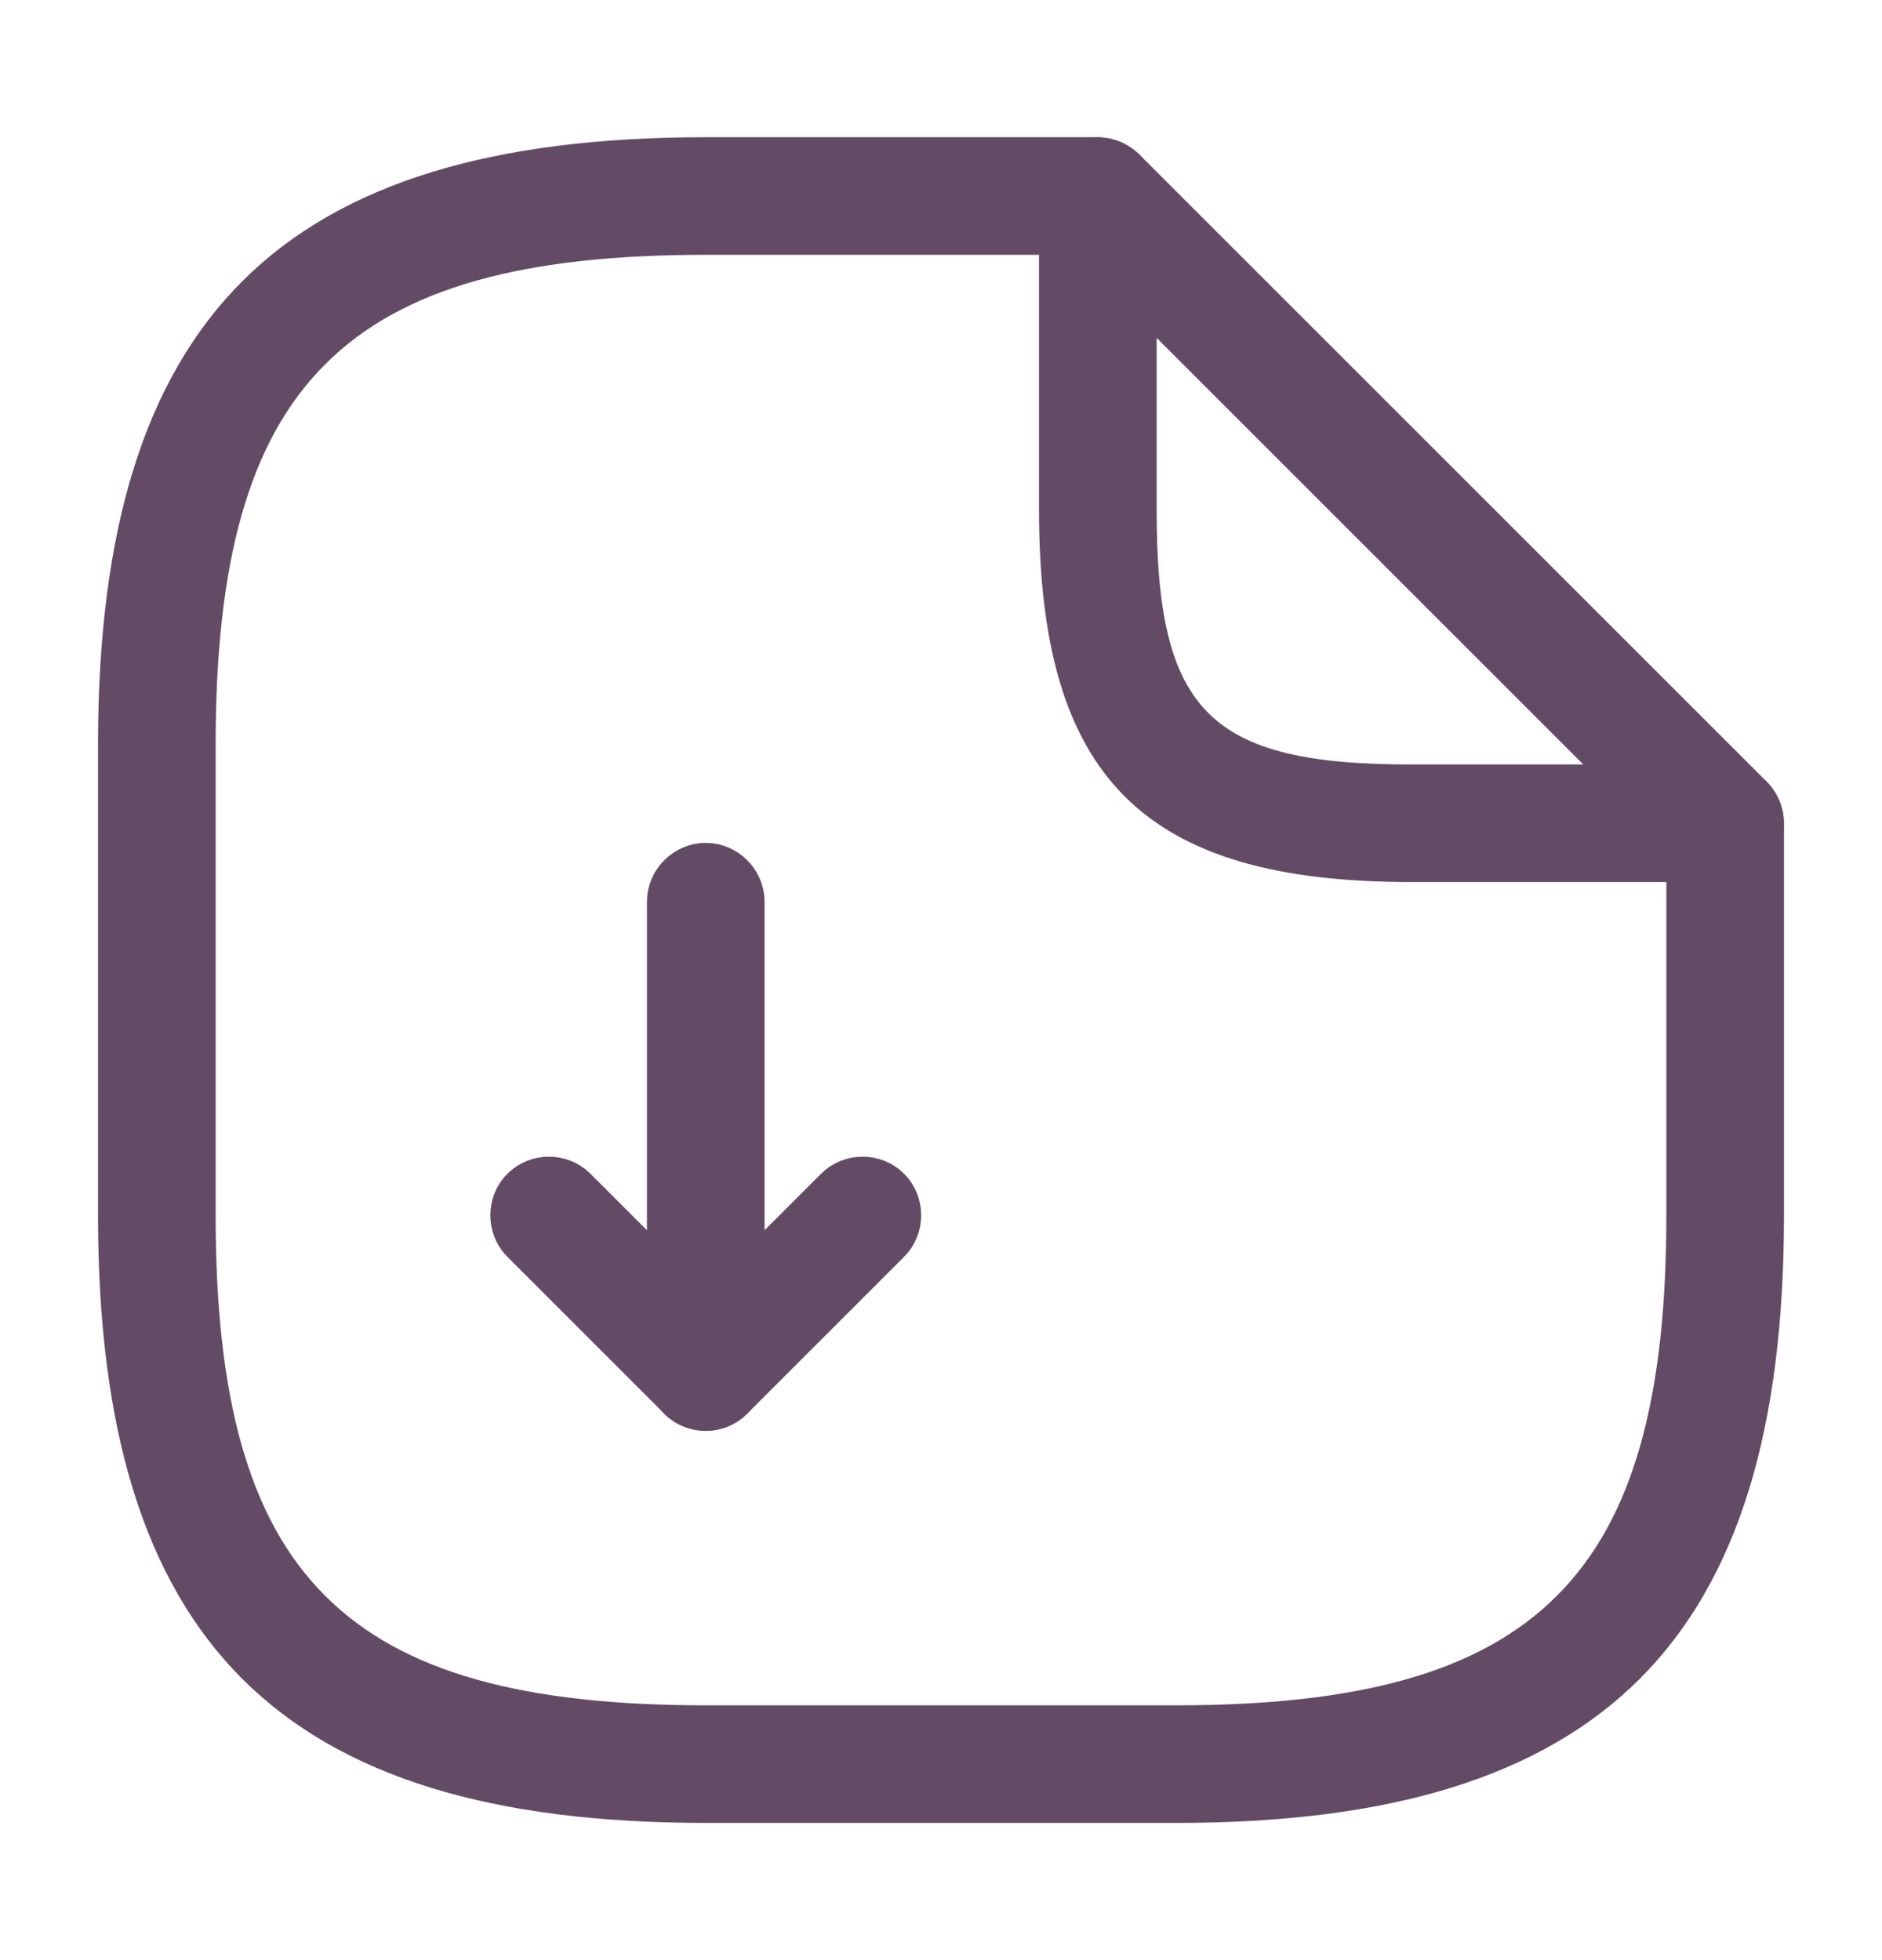 <svg width="24" height="25" viewBox="0 0 24 25" fill="none" xmlns="http://www.w3.org/2000/svg">
<path d="M8.896 17.726L8.896 17.726L8.893 17.725C8.815 17.694 8.75 17.607 8.75 17.5V11.5C8.75 11.366 8.866 11.25 9 11.25C9.134 11.25 9.25 11.366 9.25 11.5V15.69V16.897L10.104 16.044L10.824 15.324C10.918 15.229 11.082 15.229 11.176 15.324C11.271 15.418 11.271 15.582 11.176 15.676L9.176 17.676C9.132 17.721 9.059 17.75 9 17.75C8.975 17.75 8.948 17.747 8.896 17.726Z" fill="#634B66" stroke="#634B66"/>
<path d="M9 17.75C8.935 17.75 8.875 17.728 8.824 17.676L6.824 15.676C6.729 15.582 6.729 15.418 6.824 15.324C6.918 15.229 7.082 15.229 7.176 15.324L9.176 17.324C9.271 17.418 9.271 17.582 9.176 17.676C9.125 17.728 9.065 17.75 9 17.75Z" fill="#634B66" stroke="#634B66"/>
<path d="M15 22.75H9C6.342 22.75 4.565 22.18 3.442 21.058C2.32 19.935 1.75 18.158 1.75 15.5V9.5C1.75 6.842 2.32 5.065 3.442 3.942C4.565 2.82 6.342 2.25 9 2.25H14C14.134 2.25 14.25 2.366 14.25 2.5C14.25 2.634 14.134 2.75 14 2.75H9C6.66 2.75 4.924 3.161 3.793 4.293C2.661 5.424 2.25 7.16 2.25 9.5V15.5C2.25 17.84 2.661 19.576 3.793 20.707C4.924 21.839 6.66 22.25 9 22.25H15C17.34 22.25 19.076 21.839 20.207 20.707C21.339 19.576 21.75 17.84 21.75 15.5V10.5C21.75 10.366 21.866 10.25 22 10.25C22.134 10.25 22.25 10.366 22.25 10.5V15.5C22.25 18.158 21.68 19.935 20.558 21.058C19.435 22.18 17.658 22.75 15 22.75Z" fill="#634B66" stroke="#634B66"/>
<path d="M13.893 2.275L13.9 2.273L13.907 2.27C13.987 2.235 14.095 2.248 14.181 2.329L22.176 10.323C22.246 10.393 22.268 10.506 22.23 10.593C22.188 10.693 22.096 10.75 22 10.75H18C16.336 10.75 15.315 10.423 14.696 9.804C14.077 9.185 13.75 8.164 13.75 6.5V2.5C13.75 2.393 13.815 2.306 13.893 2.275ZM15.104 3.956L14.25 3.103V4.31V6.5C14.25 7.79 14.406 8.798 15.054 9.446C15.702 10.094 16.71 10.25 18 10.25H20.19H21.397L20.544 9.396L15.104 3.956Z" fill="#634B66" stroke="#634B66"/>
</svg>

